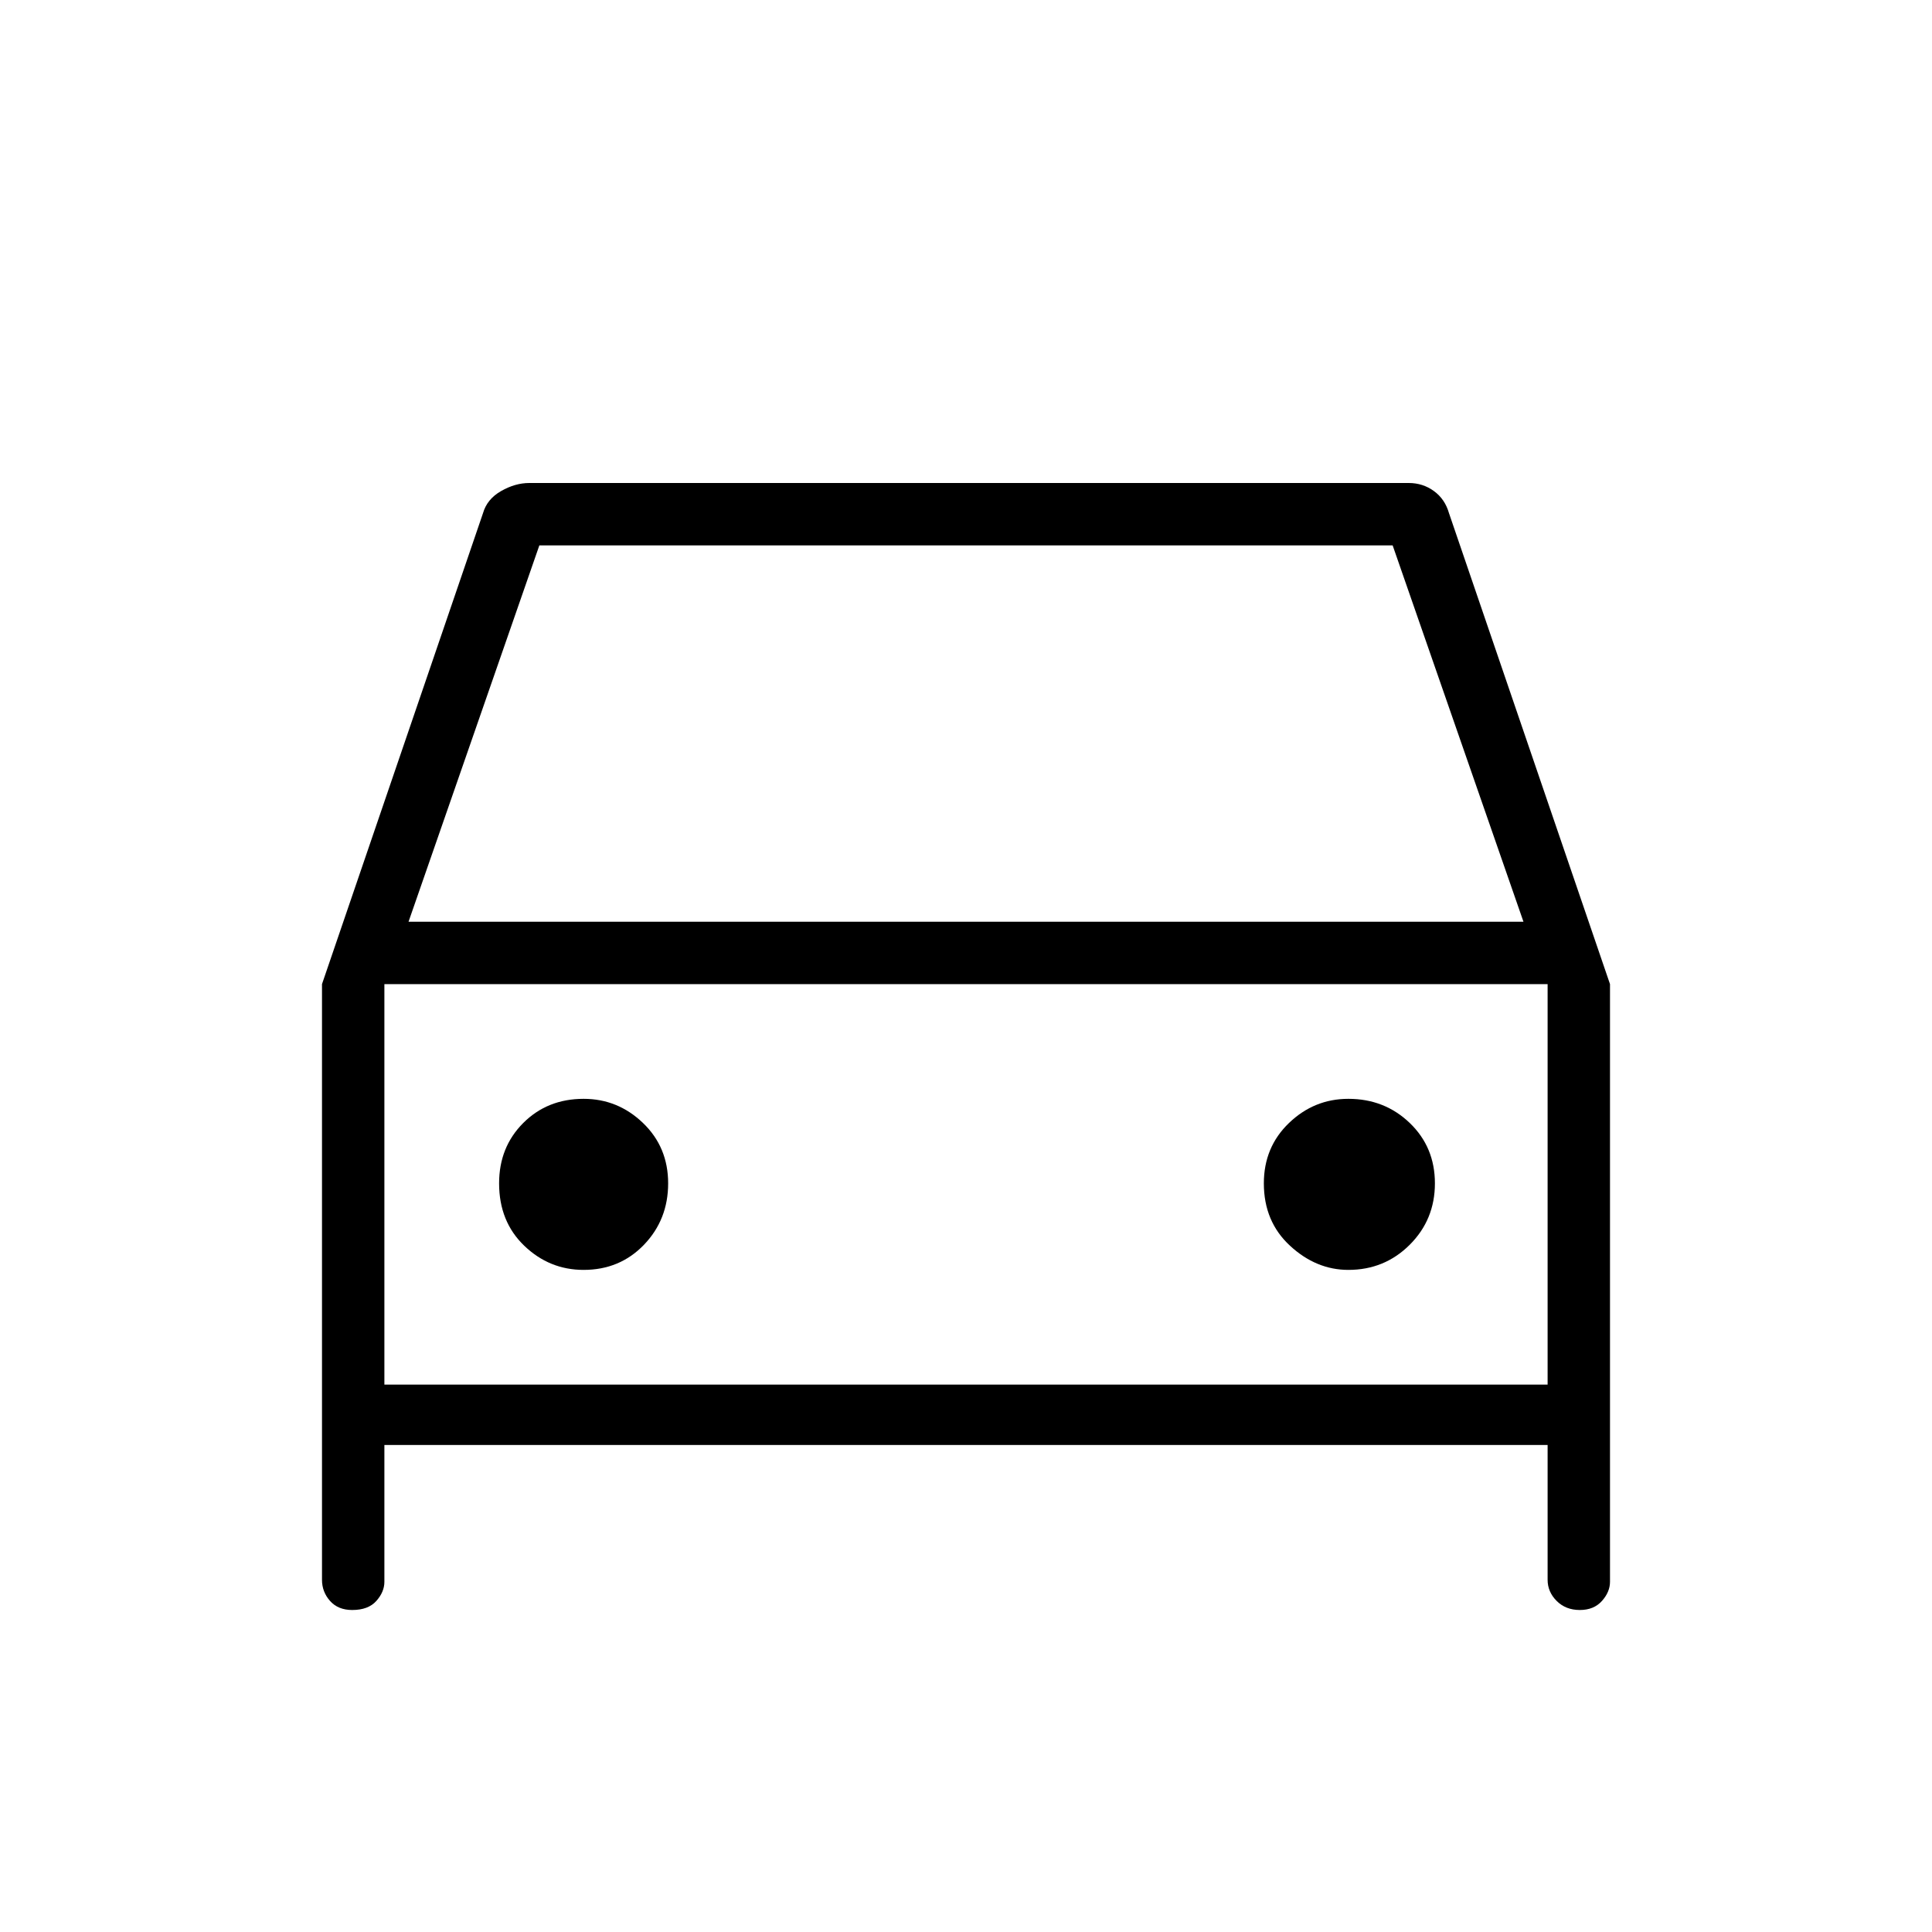 <svg xmlns="http://www.w3.org/2000/svg" height="48" width="48"><path d="M9.55 35.9v3.4q0 .25-.2.475-.2.225-.6.225-.35 0-.55-.225-.2-.225-.2-.525v-14.8l4-11.7q.1-.35.45-.55.35-.2.7-.2H35q.35 0 .625.2t.375.55l4 11.7V39.3q0 .25-.2.475-.2.225-.55.225-.35 0-.575-.225-.225-.225-.225-.525V35.9Zm.6-13h27.7l-3.25-9.35H13.4Zm-.6 1.55v9.95Zm4.95 7.1q.9 0 1.5-.625t.6-1.525q0-.9-.625-1.5t-1.475-.6q-.9 0-1.5.6t-.6 1.5q0 .95.625 1.55.625.6 1.475.6Zm19 0q.9 0 1.525-.625.625-.625.625-1.525 0-.9-.625-1.5t-1.525-.6q-.85 0-1.475.6-.625.6-.625 1.5 0 .95.65 1.55.65.6 1.45.6ZM9.55 34.4h28.9v-9.95H9.55Z"/></svg>